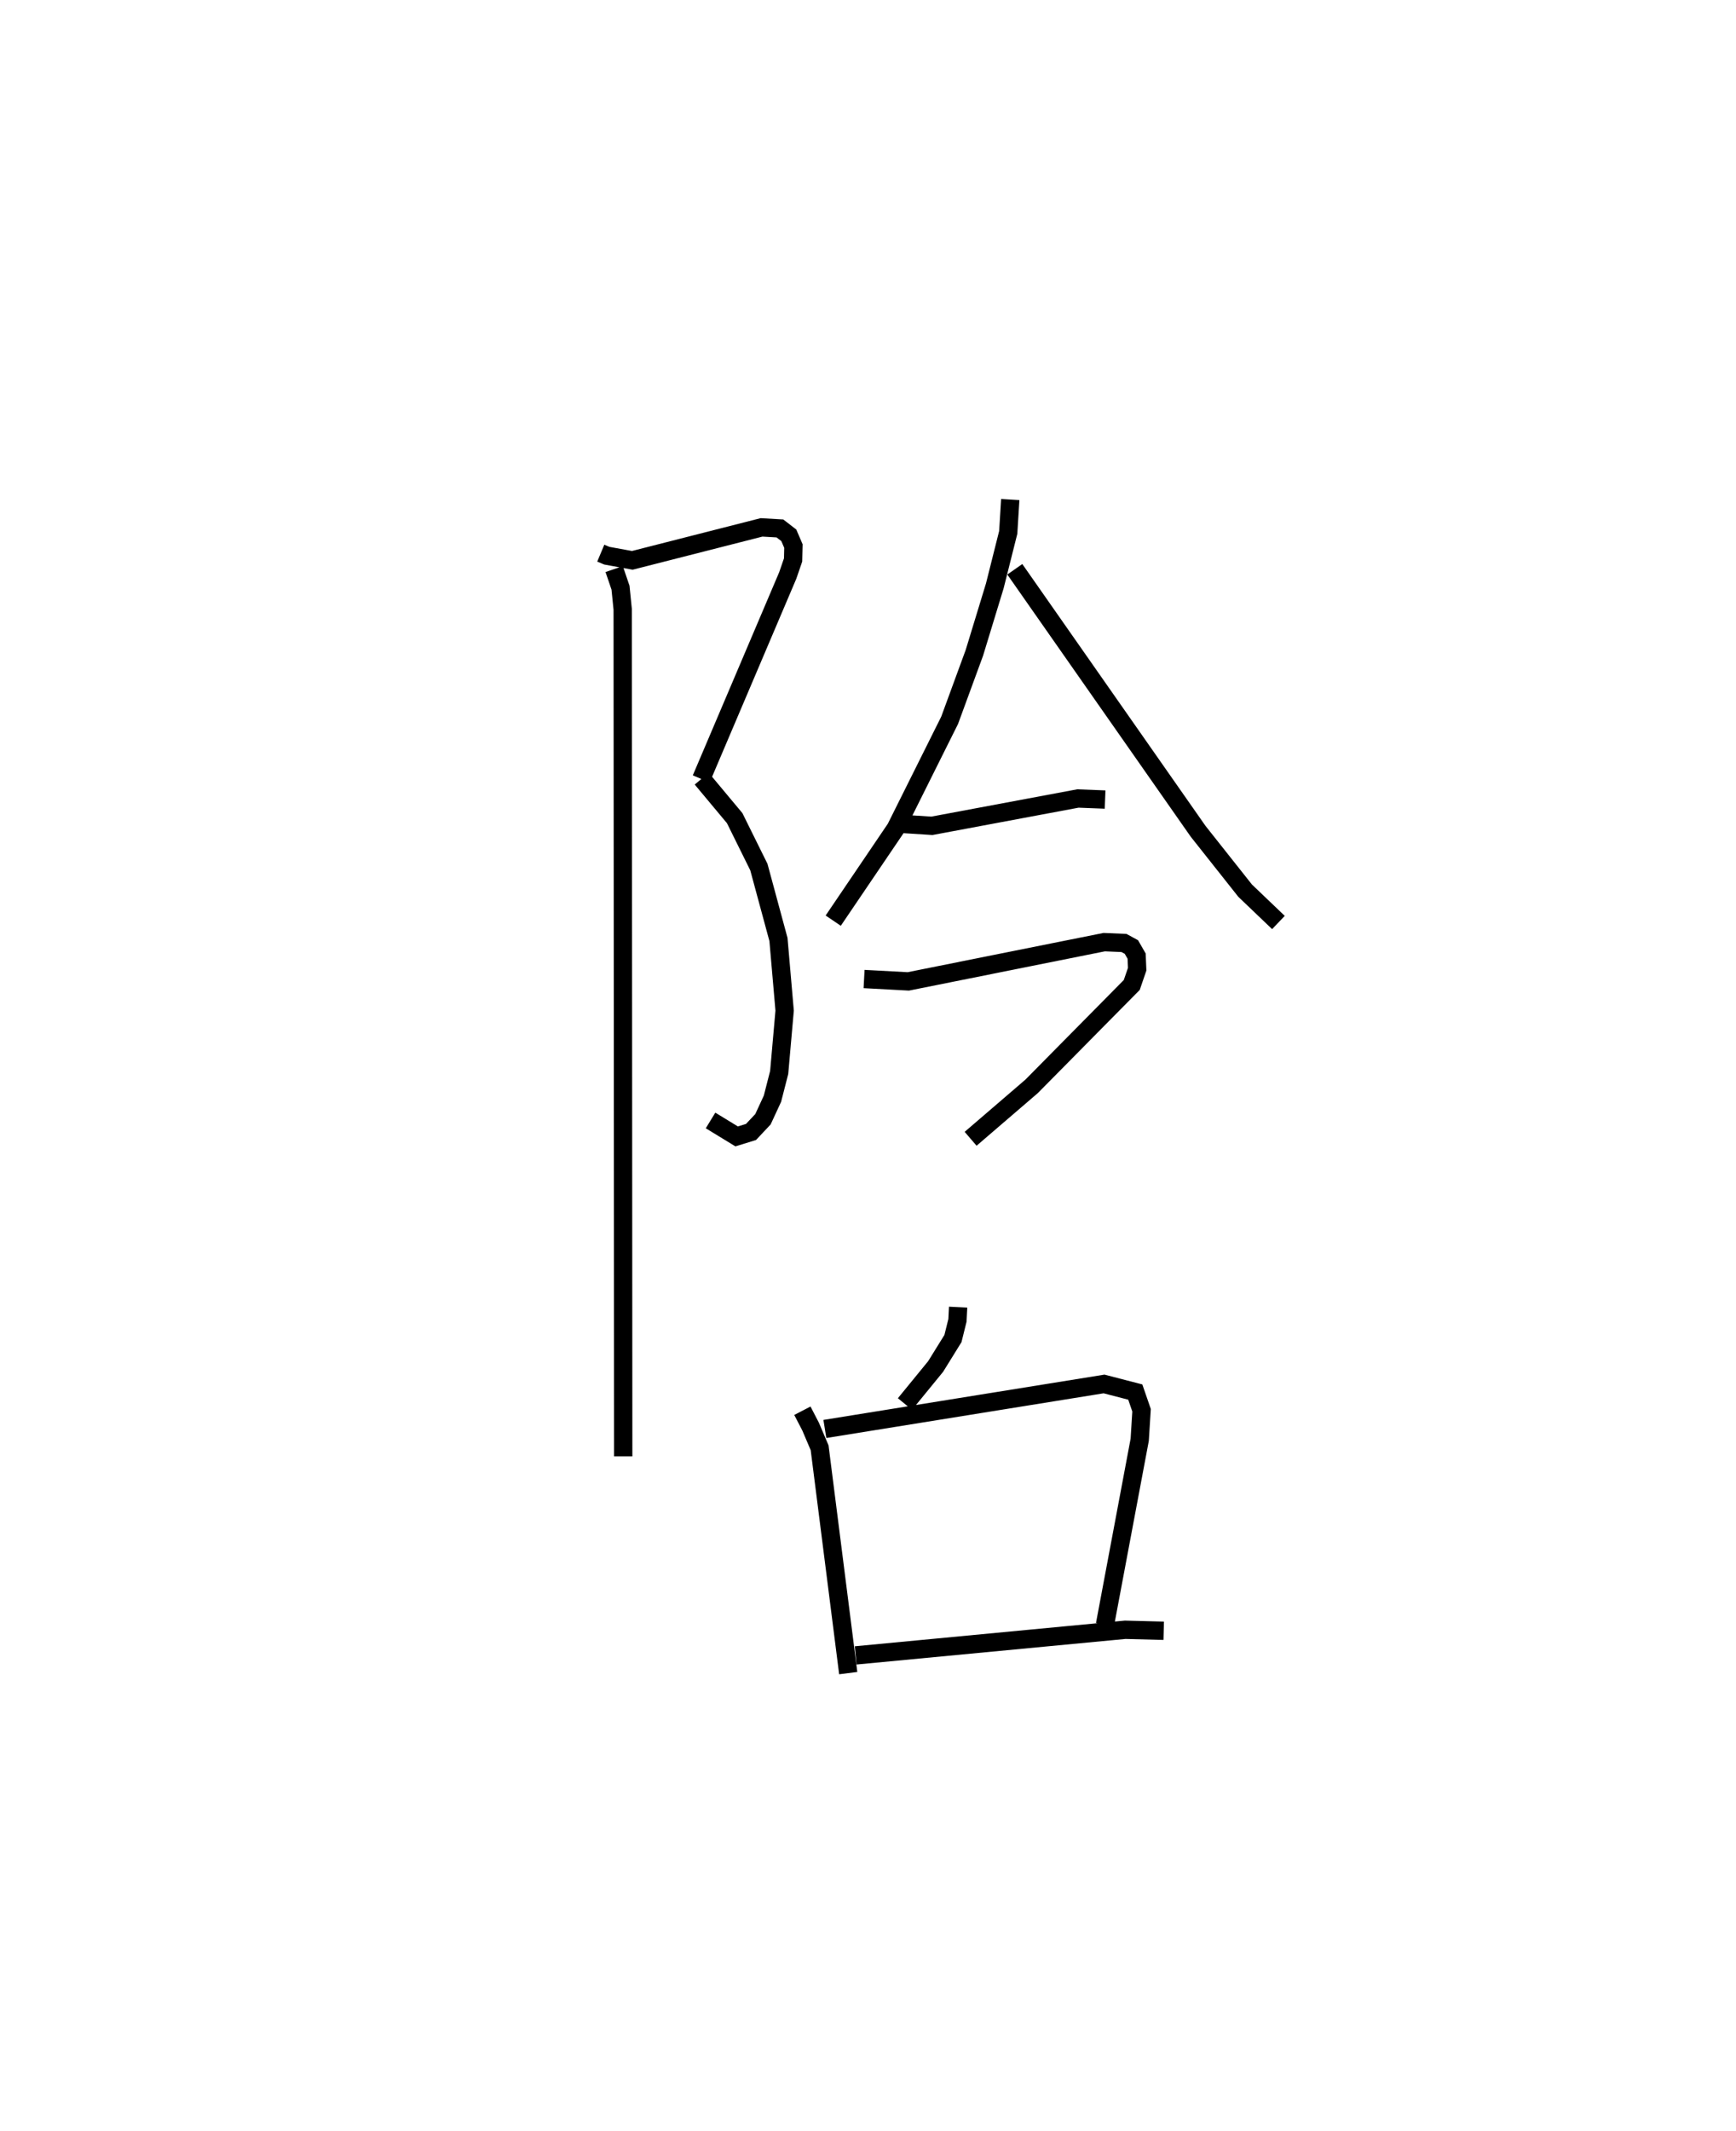 <?xml version="1.0" encoding="utf-8" ?>
<svg baseProfile="full" height="116.353" version="1.1" width="94.845" xmlns="http://www.w3.org/2000/svg" xmlns:ev="http://www.w3.org/2001/xml-events" xmlns:xlink="http://www.w3.org/1999/xlink"><defs /><rect fill="white" height="116.353" width="94.845" x="0" y="0" /><path d="M25,25 m0.0,0.0 m7.823,5.203 l0.332,0.139 1.391,0.254 l7.06,-1.8 1.004,0.058 l0.486,0.375 0.252,0.586 l-0.018,0.76 -0.292,0.848 l-4.727,11.108 m0.028,-0.014 l1.799,2.154 1.322,2.671 l1.071,3.955 0.337,3.886 l-0.298,3.376 -0.367,1.432 l-0.519,1.121 -0.653,0.695 l-0.784,0.243 -1.427,-0.871 m-5.265,-30.106 l0.346,1.016 0.119,1.181 l0.029,46.248 m21.146,-52.242 l-0.111,1.793 -0.734,2.921 l-1.115,3.653 -1.352,3.685 l-2.945,5.902 -3.416,5.039 m9.921,-19.185 l10.015,14.306 2.57,3.243 l1.818,1.737 m-20.469,-5.377 l1.538,0.098 7.974,-1.492 l1.487,0.058 m-13.168,9.799 l2.416,0.13 10.703,-2.144 l1.08,0.046 0.406,0.221 l0.286,0.497 0.029,0.715 l-0.295,0.86 -5.473,5.537 l-3.331,2.862 m-0.683,9.192 l-0.036,0.721 -0.246,0.993 l-0.946,1.526 -1.676,2.05 m-5.605,0.367 l0.451,0.869 0.491,1.153 l1.563,12.304 m-1.276,-13.331 l15.253,-2.457 1.706,0.442 l0.343,0.994 -0.101,1.611 l-1.897,10.093 m-13.622,1.681 l14.727,-1.4 2.103,0.055 " fill="none" stroke="black" stroke-width="1" /></svg>